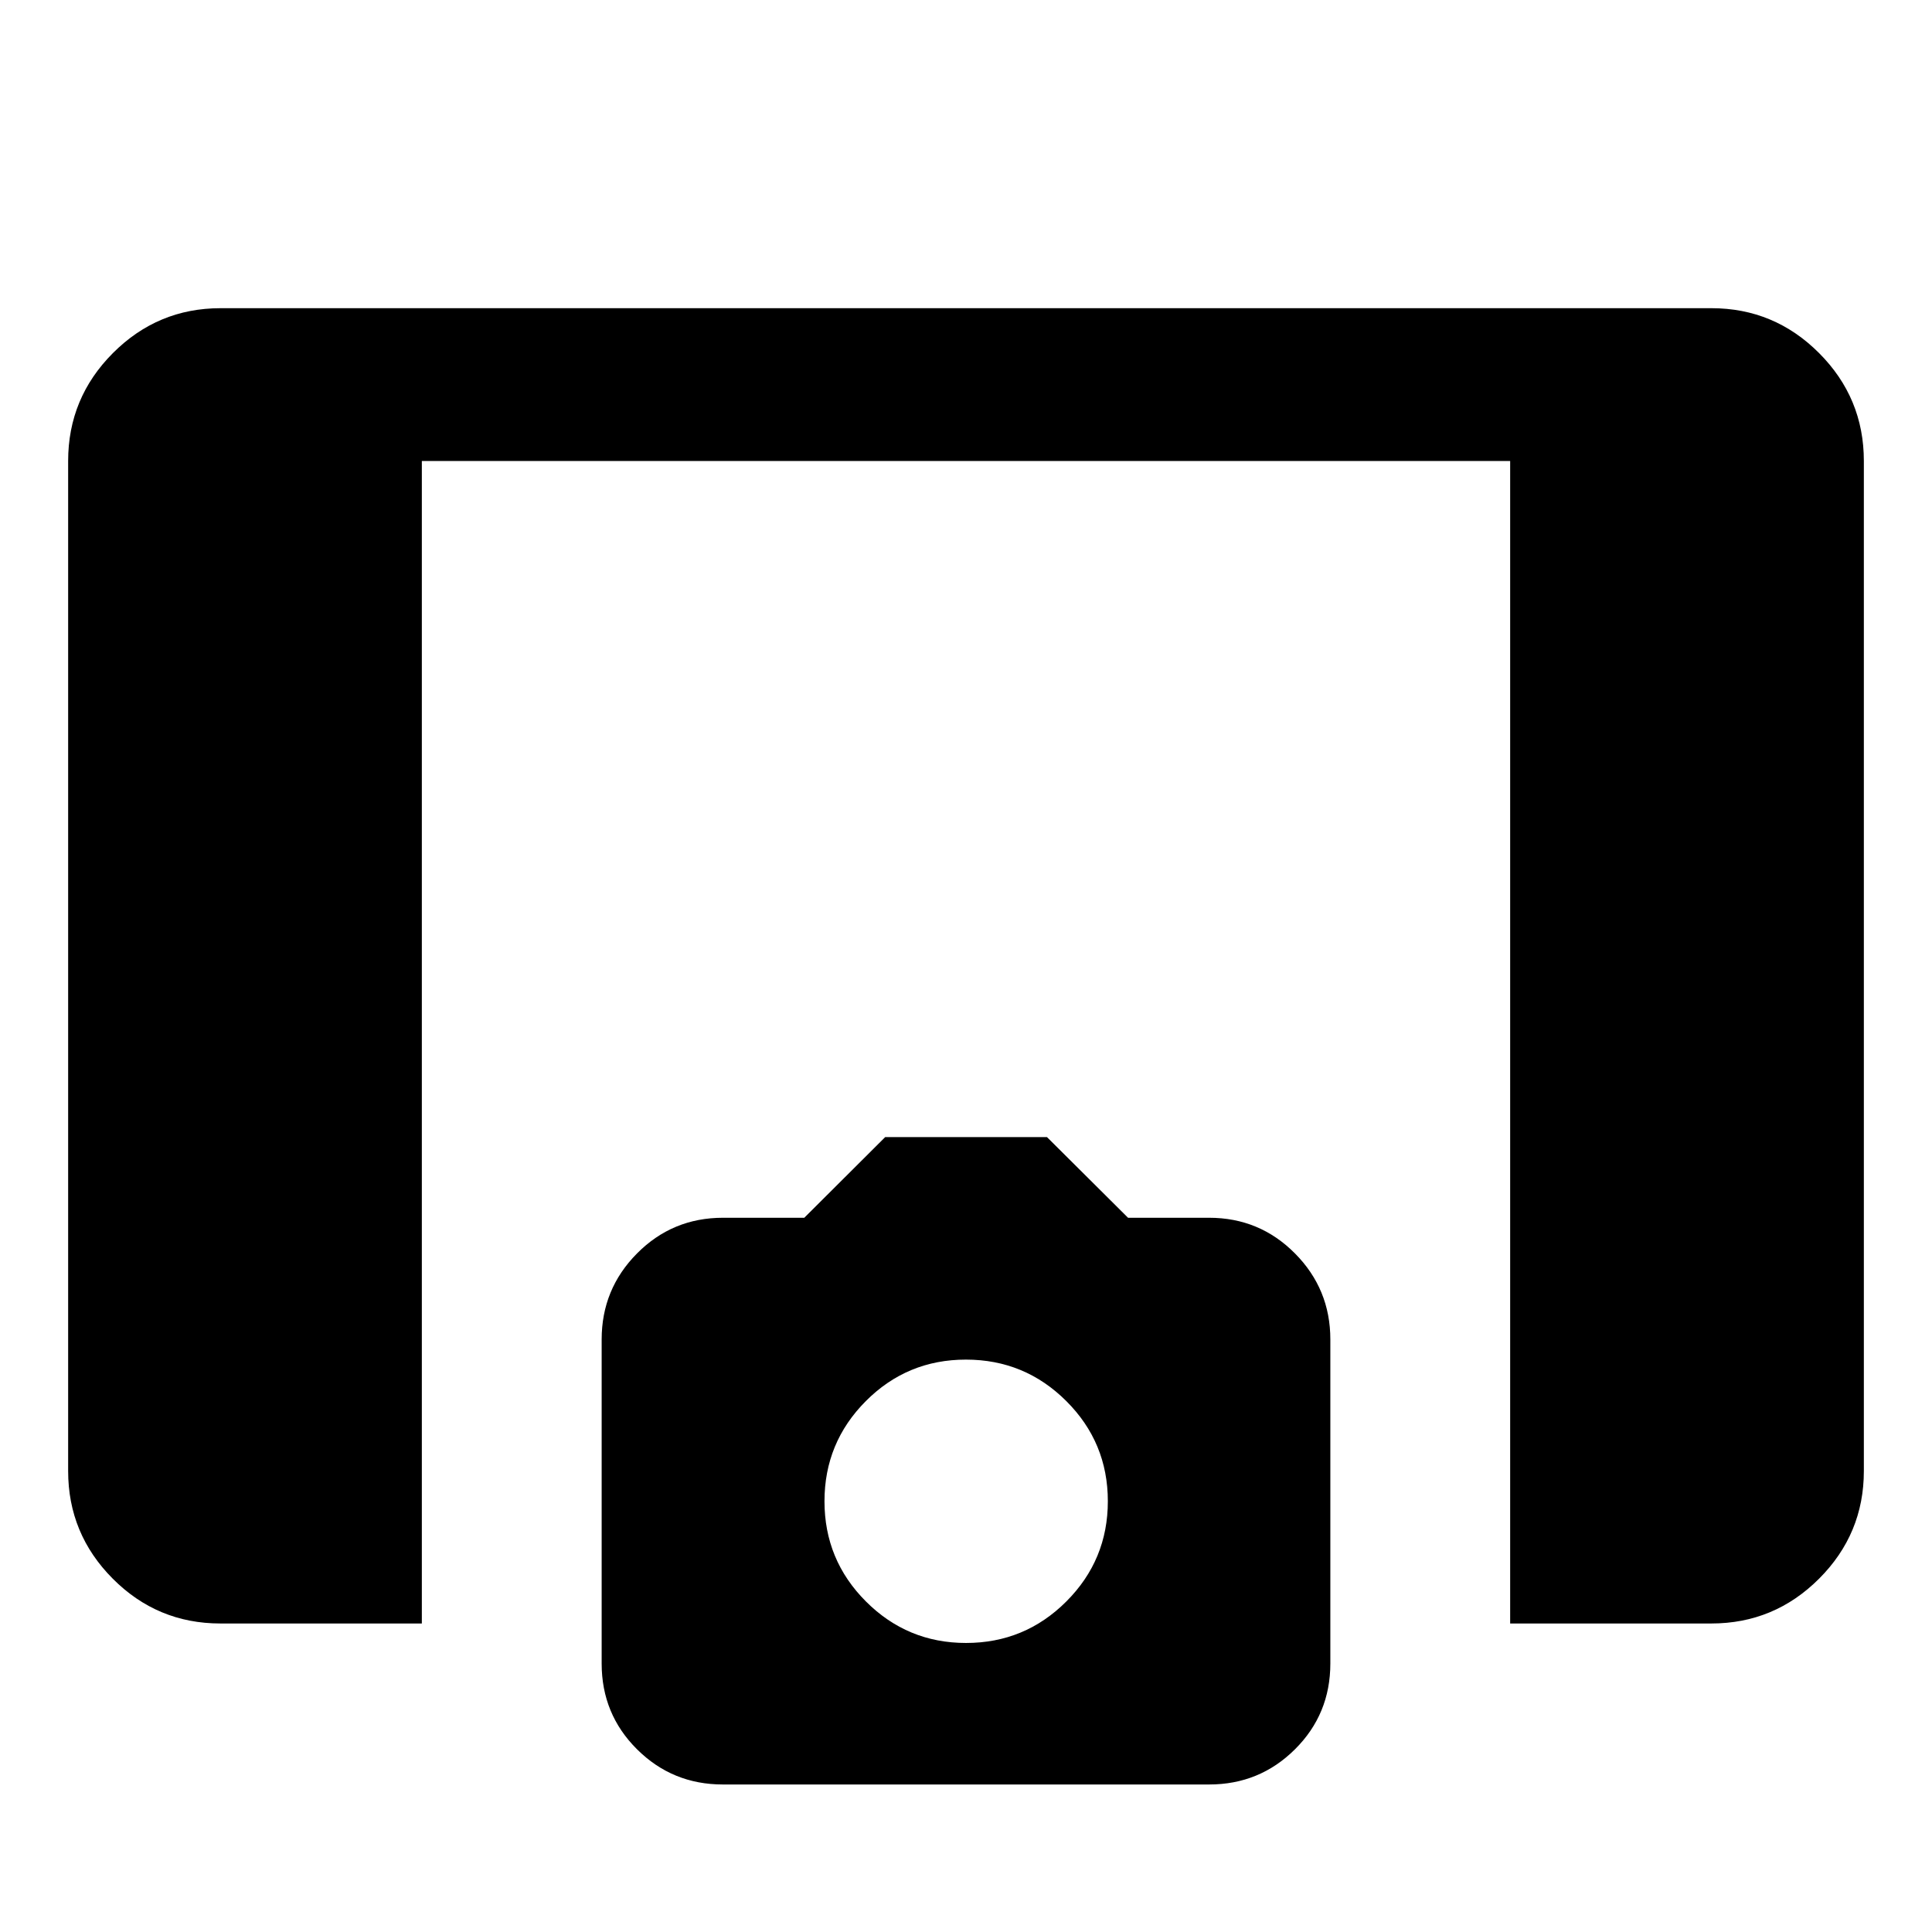 <svg xmlns="http://www.w3.org/2000/svg" height="40" viewBox="0 -960 960 960" width="40"><path d="M750.39-153.3v-577.64H209.61v577.64H109.48q-31.28 0-53.45-22.26-22.17-22.25-22.17-53.5v-501.88q0-31.32 22.25-53.62 22.26-22.3 53.51-22.3h740.76q31.25 0 53.51 22.3 22.25 22.3 22.25 53.62v501.88q0 31.25-22.25 53.5-22.26 22.26-53.51 22.26h-99.99Zm-391.22 80q-25.05 0-42.63-17.48-17.58-17.47-17.58-42.63v-161.02q0-25.04 17.58-42.75 17.58-17.72 42.7-17.72h40.4l40.2-40.08h80.4l40.28 40.08h40.28q25.08 0 42.66 17.72 17.58 17.71 17.58 42.75v161.02q0 25.16-17.58 42.63-17.58 17.48-42.63 17.48H359.17Zm120.86-70.32q29.21 0 49.83-20.63 20.62-20.62 20.62-49.8 0-29.18-20.65-49.77-20.65-20.6-49.86-20.6t-49.75 20.62q-20.54 20.61-20.54 49.77 0 29.17 20.6 49.79 20.6 20.62 49.75 20.62Z"/></svg>